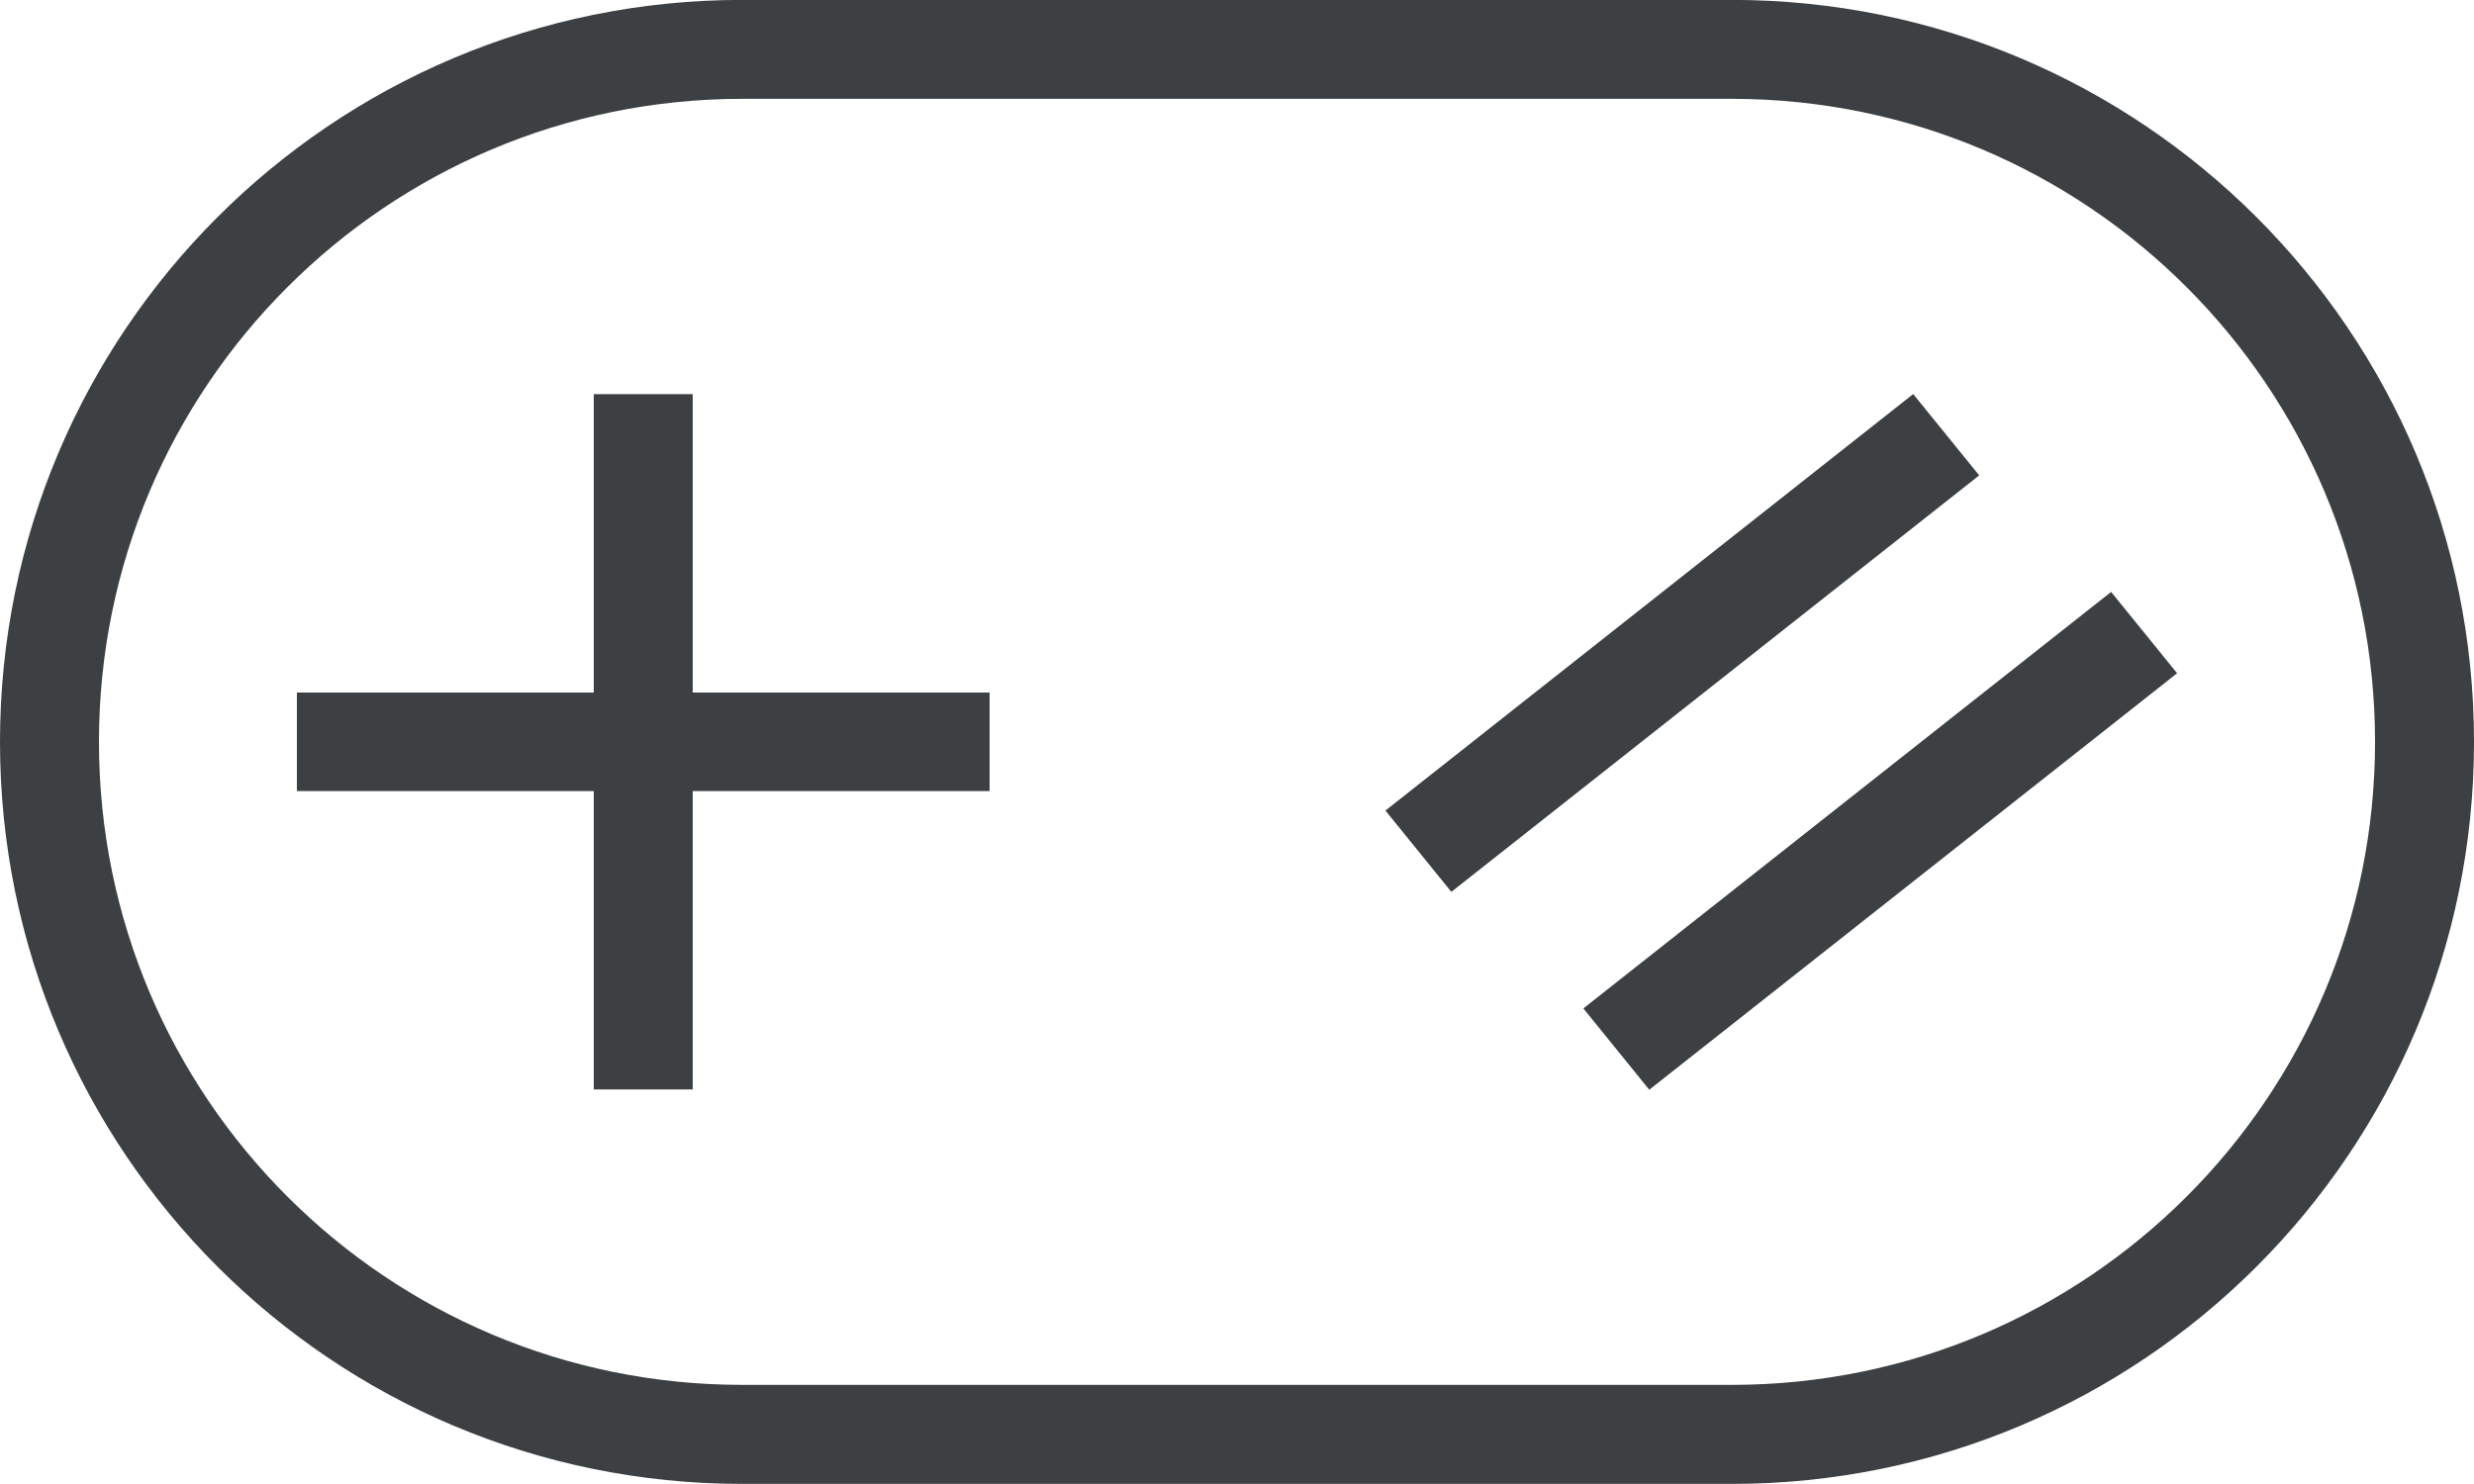 <svg xmlns="http://www.w3.org/2000/svg" xmlns:xlink="http://www.w3.org/1999/xlink" preserveAspectRatio="xMidYMid" width="25" height="15" viewBox="0 0 25 15">
  <defs>
    <style>
      .cls-1 {
        fill: #3c4042;
        fill-rule: evenodd;
      }
    </style>
  </defs>
  <path d="M17.500,14.999 L7.500,14.999 C3.358,14.999 -0.000,11.641 -0.000,7.499 C-0.000,3.357 3.358,-0.001 7.500,-0.001 L17.500,-0.001 C21.642,-0.001 25.000,3.357 25.000,7.499 C25.000,11.641 21.642,14.999 17.500,14.999 ZM17.500,0.999 L7.500,0.999 C3.910,0.999 1.000,3.909 1.000,7.499 C1.000,11.089 3.910,13.998 7.500,13.998 L17.500,13.998 C21.090,13.998 24.000,11.089 24.000,7.499 C24.000,3.909 21.090,0.999 17.500,0.999 ZM16.666,11.015 L16.000,10.193 L21.333,5.983 L22.000,6.805 L16.666,11.015 ZM14.000,8.193 L19.333,3.983 L20.000,4.805 L14.666,9.015 L14.000,8.193 ZM7.000,11.012 L6.000,11.012 L6.000,7.996 L3.000,7.996 L3.000,7.000 L6.000,7.000 L6.000,3.984 L7.000,3.984 L7.000,7.000 L10.000,7.000 L10.000,7.996 L7.000,7.996 L7.000,11.012 Z" class="cls-1"/>
</svg>
